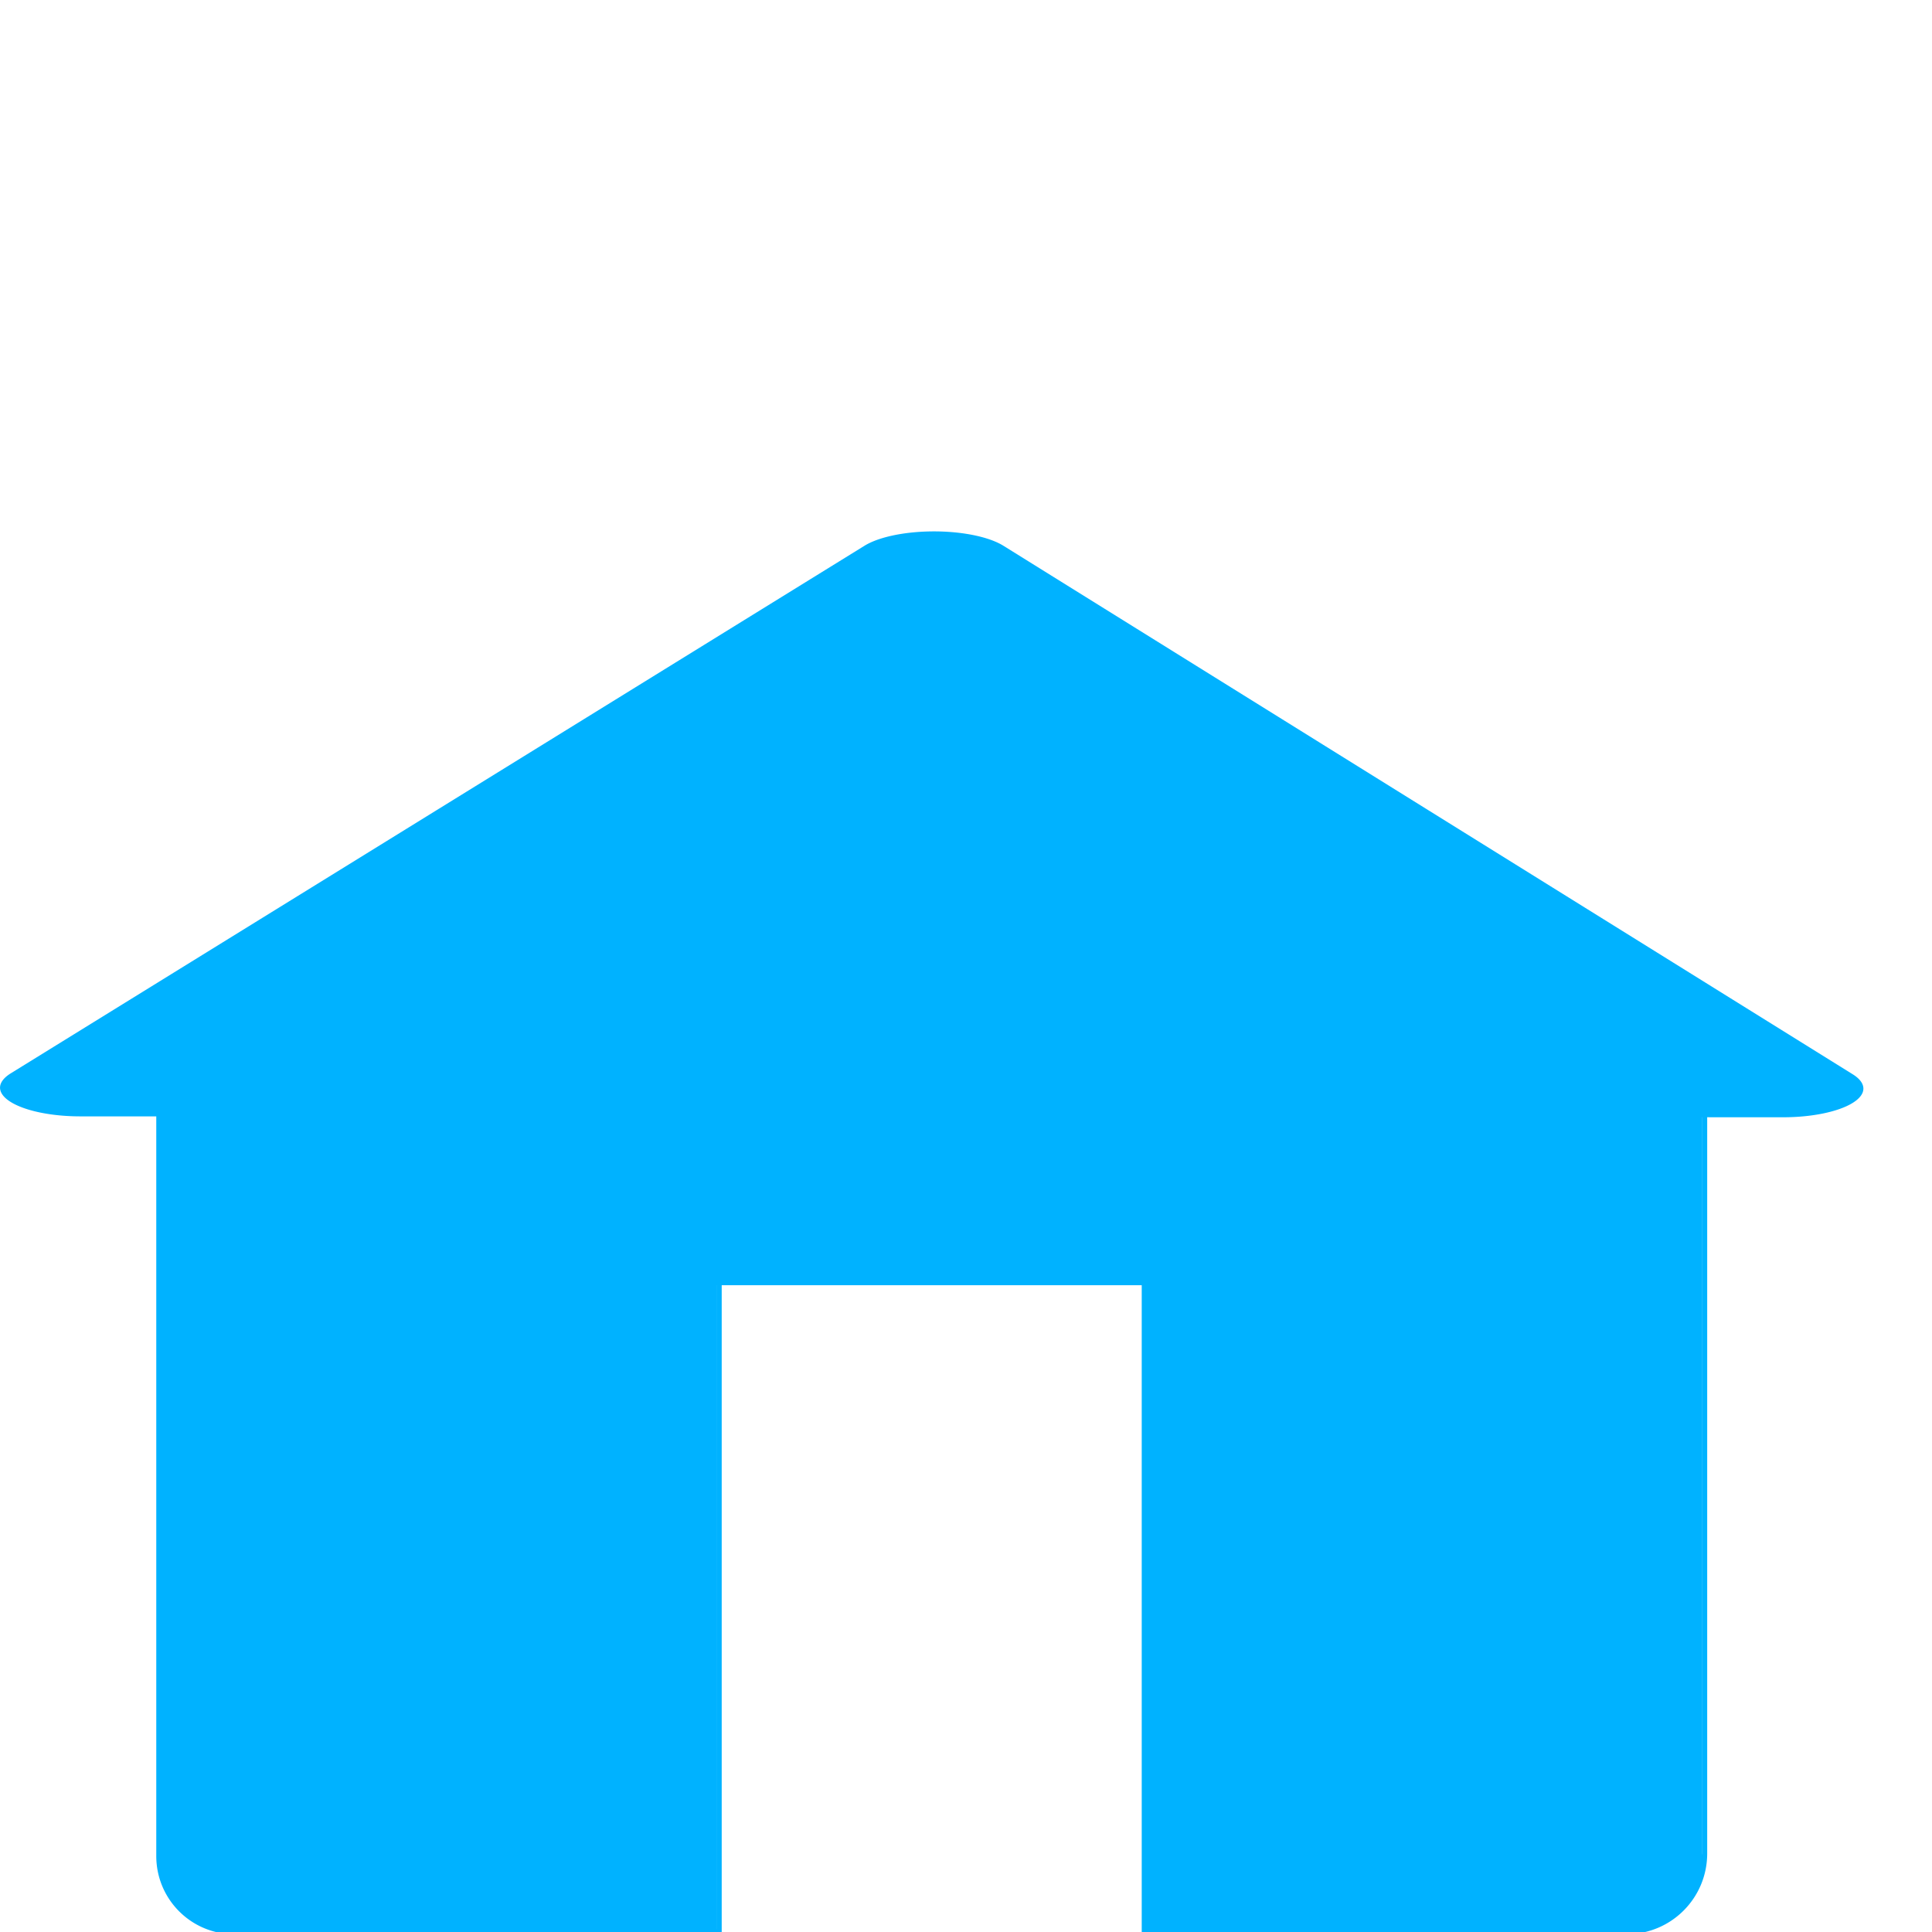 <?xml version="1.0" encoding="UTF-8" standalone="no"?>
<!-- Created with Inkscape (http://www.inkscape.org/) -->

<svg
   xmlns:dc="http://purl.org/dc/elements/1.1/"
   xmlns:cc="http://creativecommons.org/ns#"
   xmlns:rdf="http://www.w3.org/1999/02/22-rdf-syntax-ns#"
   xmlns:svg="http://www.w3.org/2000/svg"
   xmlns="http://www.w3.org/2000/svg"
   xmlns:sodipodi="http://sodipodi.sourceforge.net/DTD/sodipodi-0.dtd"
   xmlns:inkscape="http://www.inkscape.org/namespaces/inkscape"
   width="34.066mm"
   height="34.066mm"
   viewBox="0 0 34.066 34.066"
   version="1.1"
   id="svg6395"
   inkscape:version="0.92.1 r15371"
   sodipodi:docname="bungalow.svg">
  <defs
     id="defs6389" />
  <sodipodi:namedview
     id="base"
     pagecolor="#ffffff"
     bordercolor="#666666"
     borderopacity="1.0"
     inkscape:pageopacity="0.0"
     inkscape:pageshadow="2"
     inkscape:zoom="5.6"
     inkscape:cx="10.831213"
     inkscape:cy="69.360684"
     inkscape:document-units="mm"
     inkscape:current-layer="layer1"
     showgrid="false"
     fit-margin-top="0"
     fit-margin-left="0"
     fit-margin-right="0"
     fit-margin-bottom="0"
     inkscape:window-width="1920"
     inkscape:window-height="1028"
     inkscape:window-x="-8"
     inkscape:window-y="-8"
     inkscape:window-maximized="1" />
  <g
     inkscape:label="Layer 1"
     inkscape:groupmode="layer"
     id="layer1"
     transform="translate(-140.124,-133.119)">
    <path
       style="fill:#00b2ff;fill-opacity:1;stroke:none;stroke-width:0.334;stroke-linecap:butt;stroke-linejoin:round;stroke-miterlimit:4;stroke-dasharray:none;stroke-opacity:1;paint-order:markers stroke fill"
       d="M 61.867,0.002 A 5.333,1.909 5.5392838e-8 0 0 59.344,0.283 5.333,1.909 5.5392838e-8 0 0 57.521,0.953 L 29,18.578 0.719,36.055 a 5.333,1.909 5.5392838e-8 0 0 4.605,2.867 l 5.07,0.002 v 49.207 c 0,2.886 2.323,5.209 5.209,5.209 h 32.078 v -0.002 h 0.172 a 0.167,0.167 0 0 0 0.127,-0.059 0.167,0.167 0 0 0 0.037,-0.109 V 50.156 h 27.947 v 43.014 0.17 h 32.078 c 0.013,0 0.026,-0.002 0.039,-0.002 h 0.135 c 2.976,0 5.373,-2.397 5.373,-5.373 V 38.98 l 5.053,0.002 a 5.333,1.909 5.5392838e-8 0 0 4.633,-2.859 L 94.9,18.467 66.764,0.957 A 5.333,1.909 5.5392838e-8 0 0 61.867,0.002 Z M 113.252,38.98 h 0.006 v 48.984 c 0,0.04 -0.005,0.079 -0.006,0.119 z M 47.682,50.156 h 0.002 v 42.852 h -0.002 z"
       transform="matrix(0.265,0,0,0.265,140.125,142.489)"
       id="path4590"
       inkscape:connector-curvature="0" />
  </g>
</svg>
